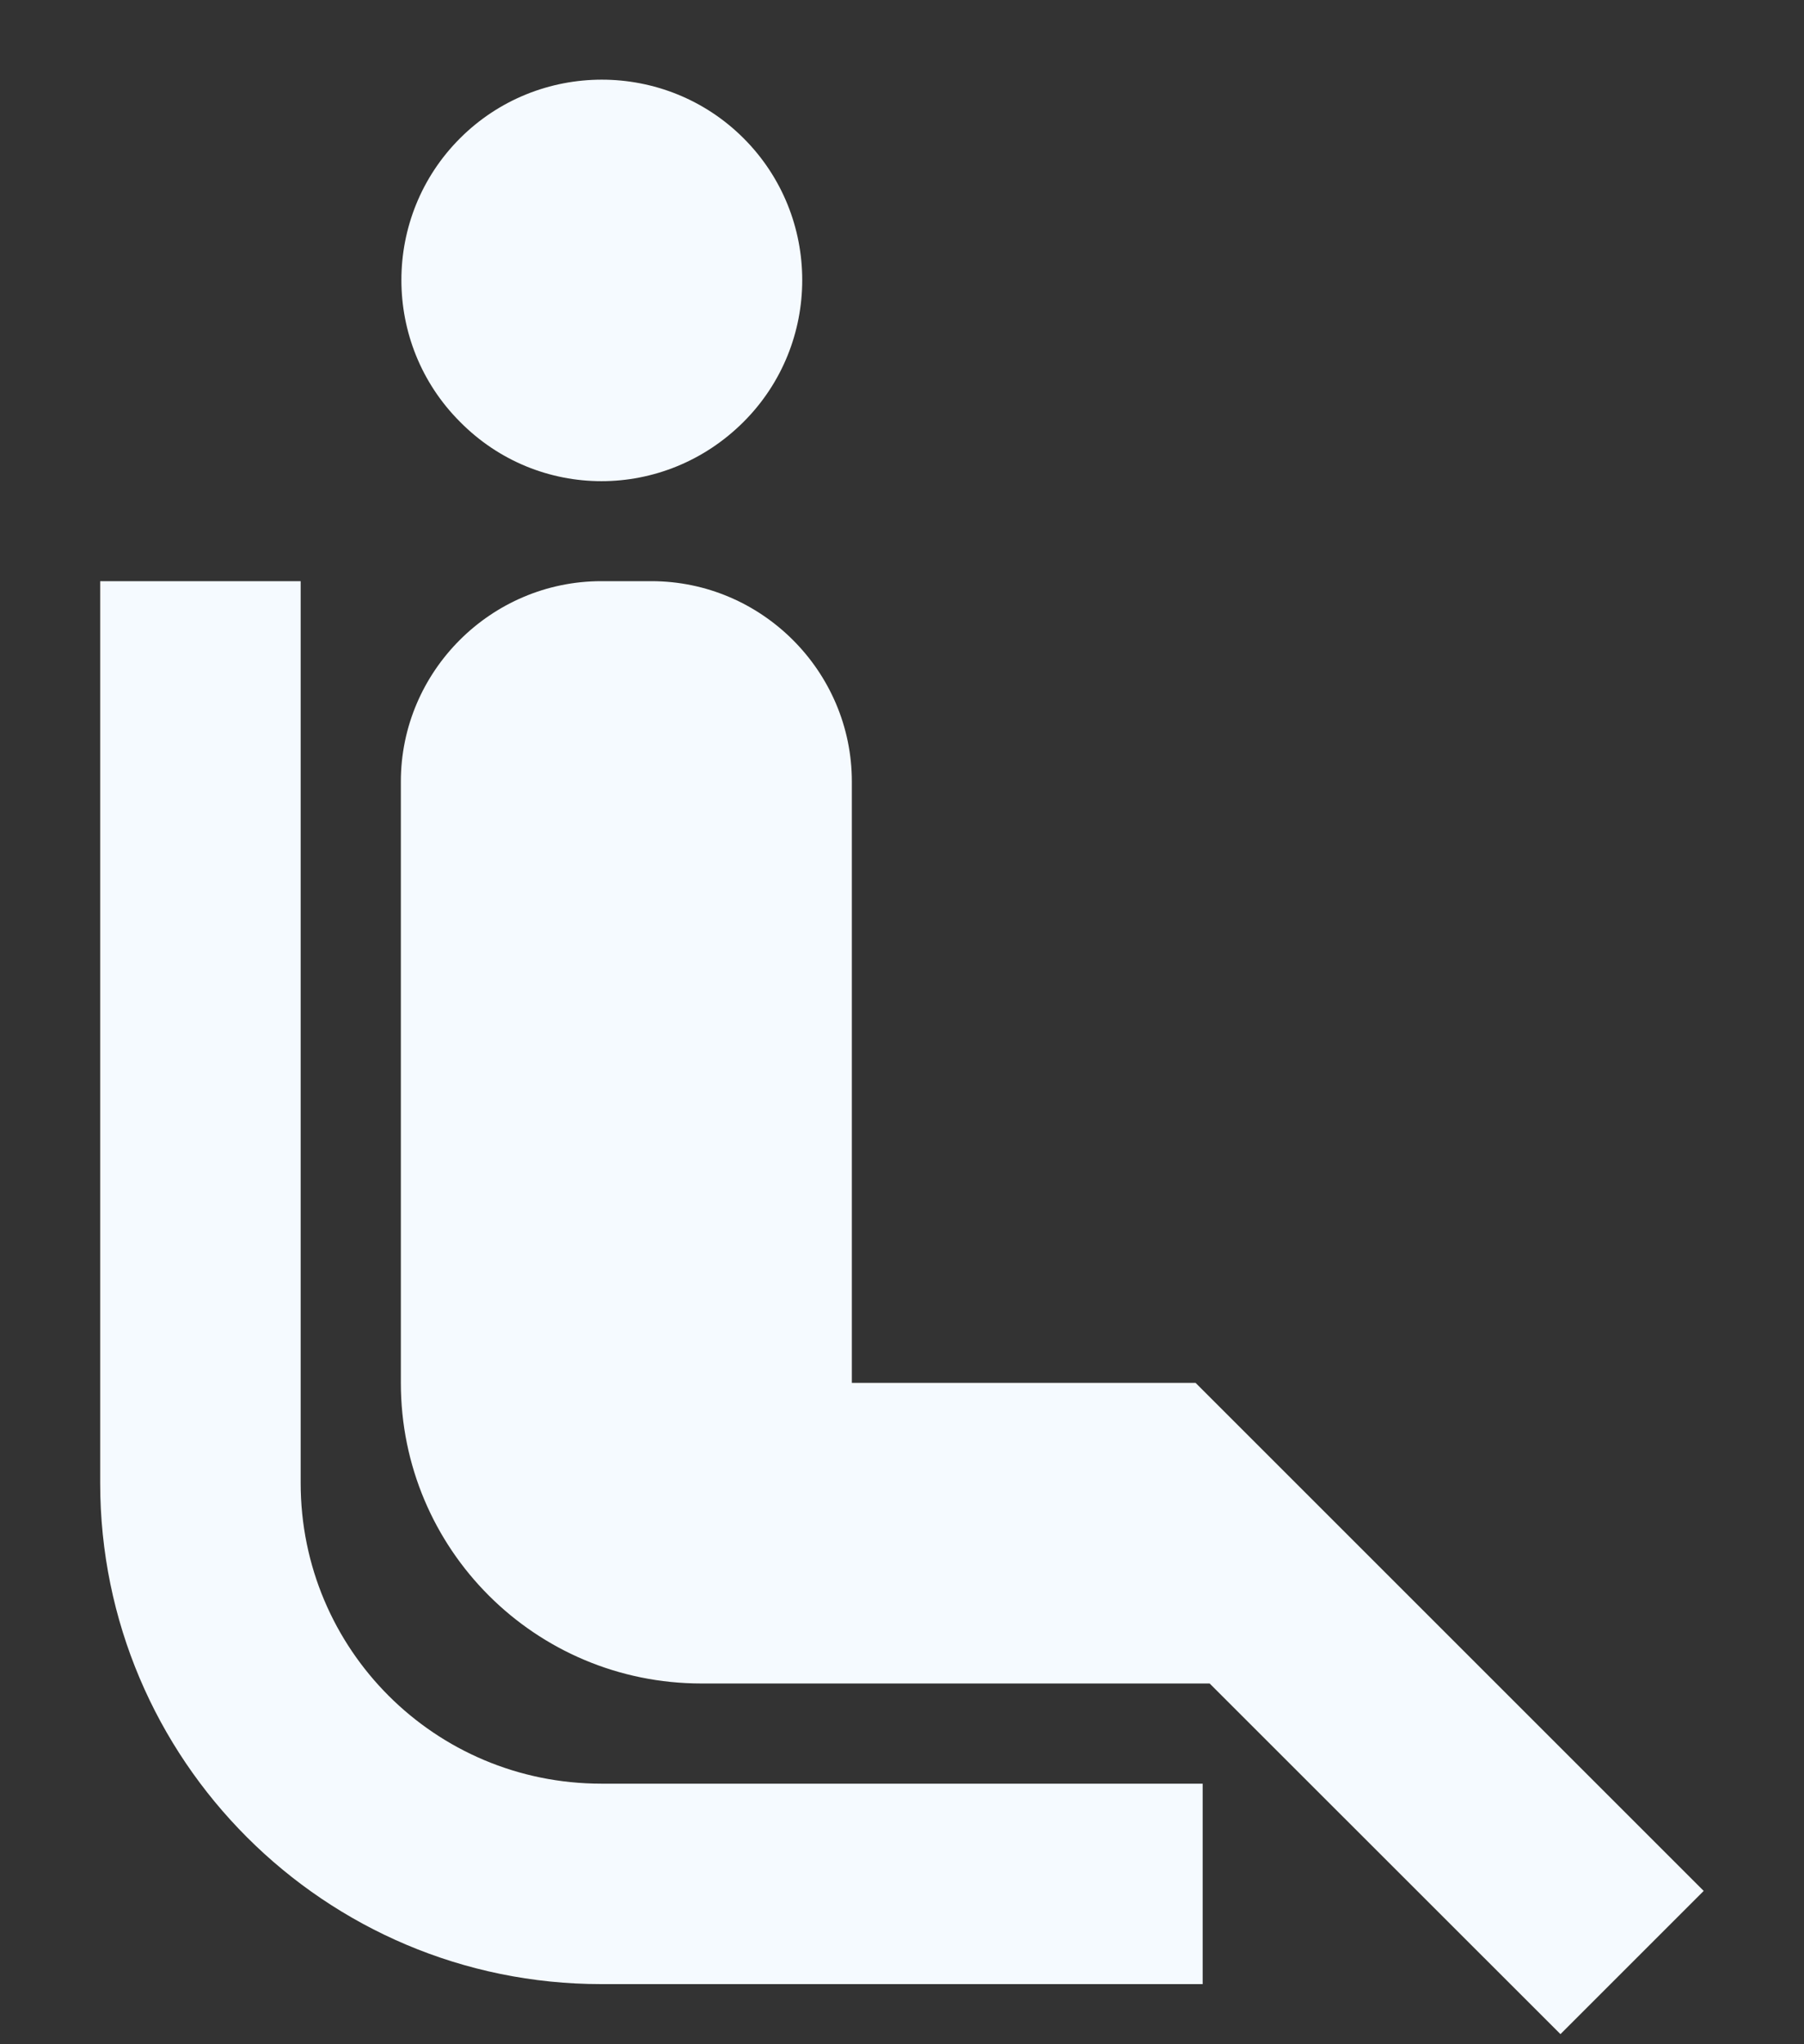 <svg xmlns="http://www.w3.org/2000/svg" width="15" height="17" viewBox="0 0 15 17" fill="none">
  <rect x="0" y="0" width="15" height="17" fill="#333333" stroke="none"/>
  <path d="M5 14.833H10V16.5H5C2.7 16.5 0.833 14.633 0.833 12.333V4.833H2.5V12.333C2.5 13.716 3.616 14.833 5 14.833ZM6.183 3.508C6.833 2.858 6.833 1.8 6.183 1.15C5.533 0.5 4.475 0.5 3.825 1.15C3.175 1.8 3.175 2.858 3.825 3.508C4.475 4.166 5.525 4.166 6.183 3.508ZM7.083 6.5C7.083 5.583 6.333 4.833 5.416 4.833H5C4.083 4.833 3.333 5.583 3.333 6.5V11.5C3.333 12.883 4.45 14 5.833 14H10.058L12.975 16.916L14.166 15.725L9.941 11.5H7.083V6.5Z" fill="#F5FAFF"/>
</svg>